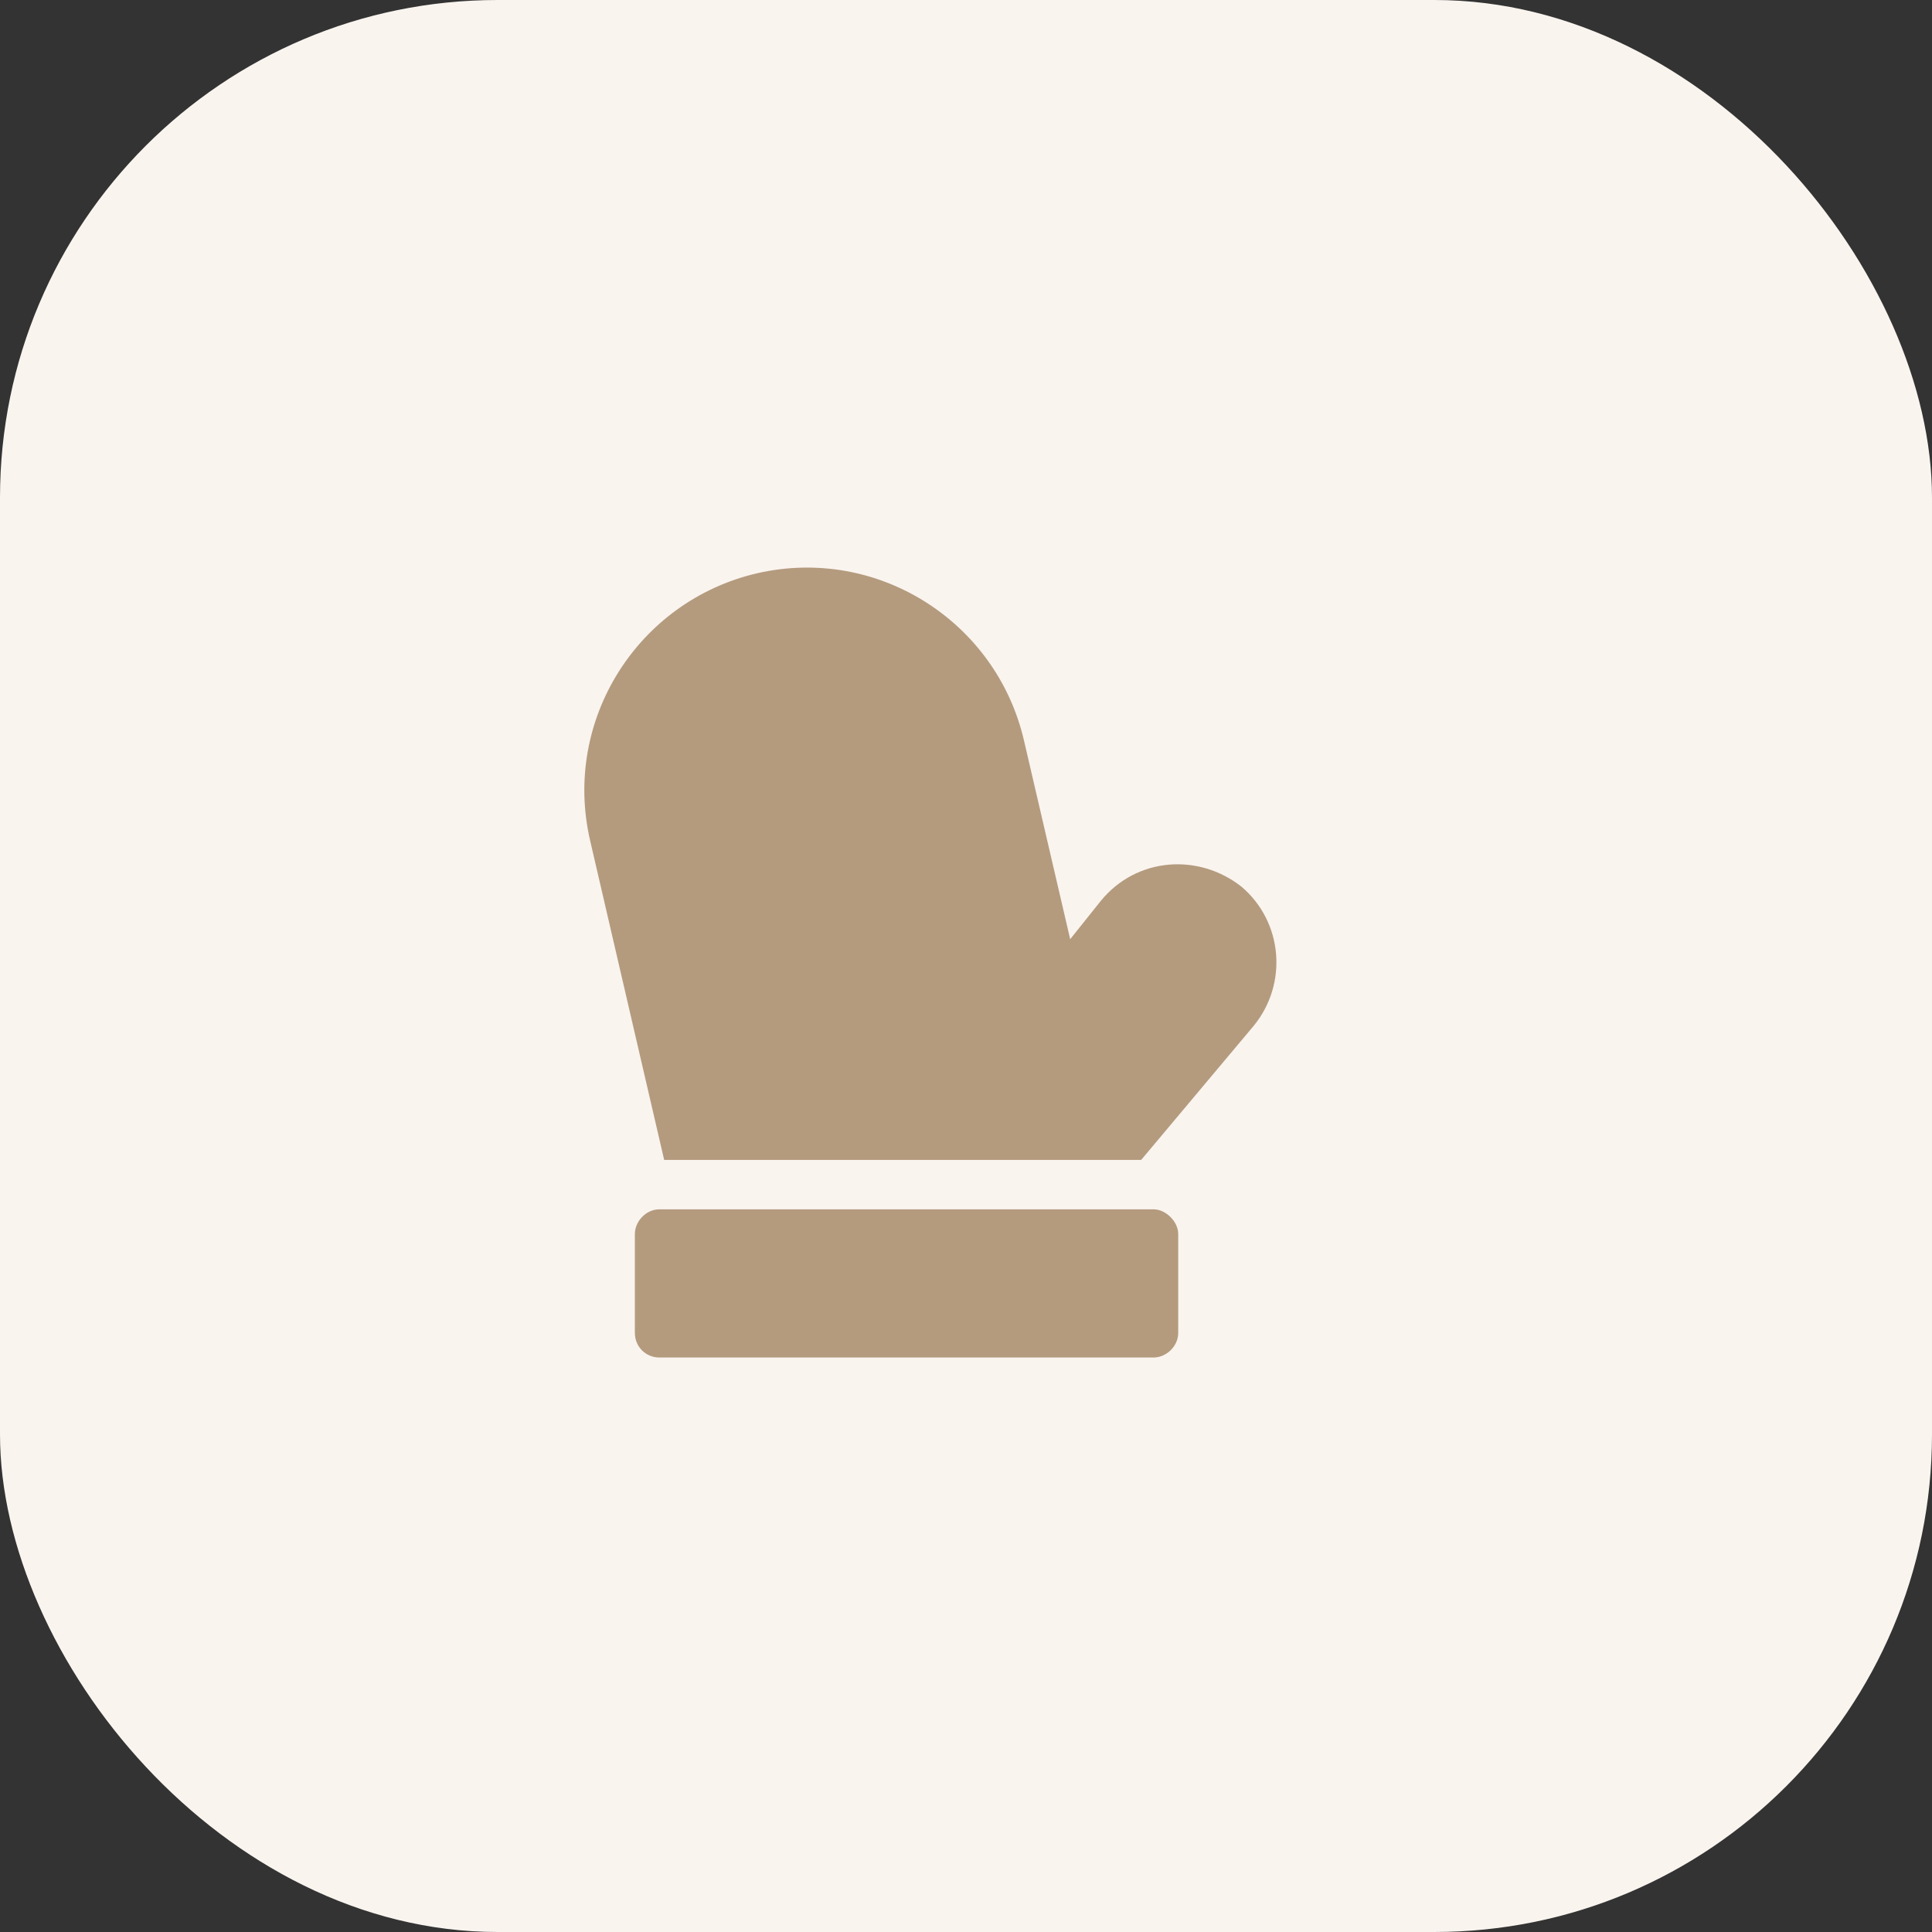 <svg width="66" height="66" viewBox="0 0 66 66" fill="none" xmlns="http://www.w3.org/2000/svg">
<rect x="0" y="0" width="66" height="66" fill="#333333" stroke="none"/>
<rect width="66" height="66" rx="17" fill="#FAF4EF"/>
<path d="M39.406 41.312H22.531C22.057 41.312 21.688 41.734 21.688 42.156V45.531C21.688 46.006 22.057 46.375 22.531 46.375H39.406C39.828 46.375 40.25 46.006 40.25 45.531V42.156C40.25 41.734 39.828 41.312 39.406 41.312ZM42.412 30.291C40.935 29.131 38.826 29.289 37.613 30.766L36.559 32.084L34.977 25.281C34.027 21.221 29.967 18.637 25.854 19.586C21.793 20.535 19.209 24.596 20.158 28.709L22.689 39.625H38.984L42.834 35.037C43.994 33.613 43.836 31.504 42.412 30.291Z" fill="#B49B7E"/>
</svg>
